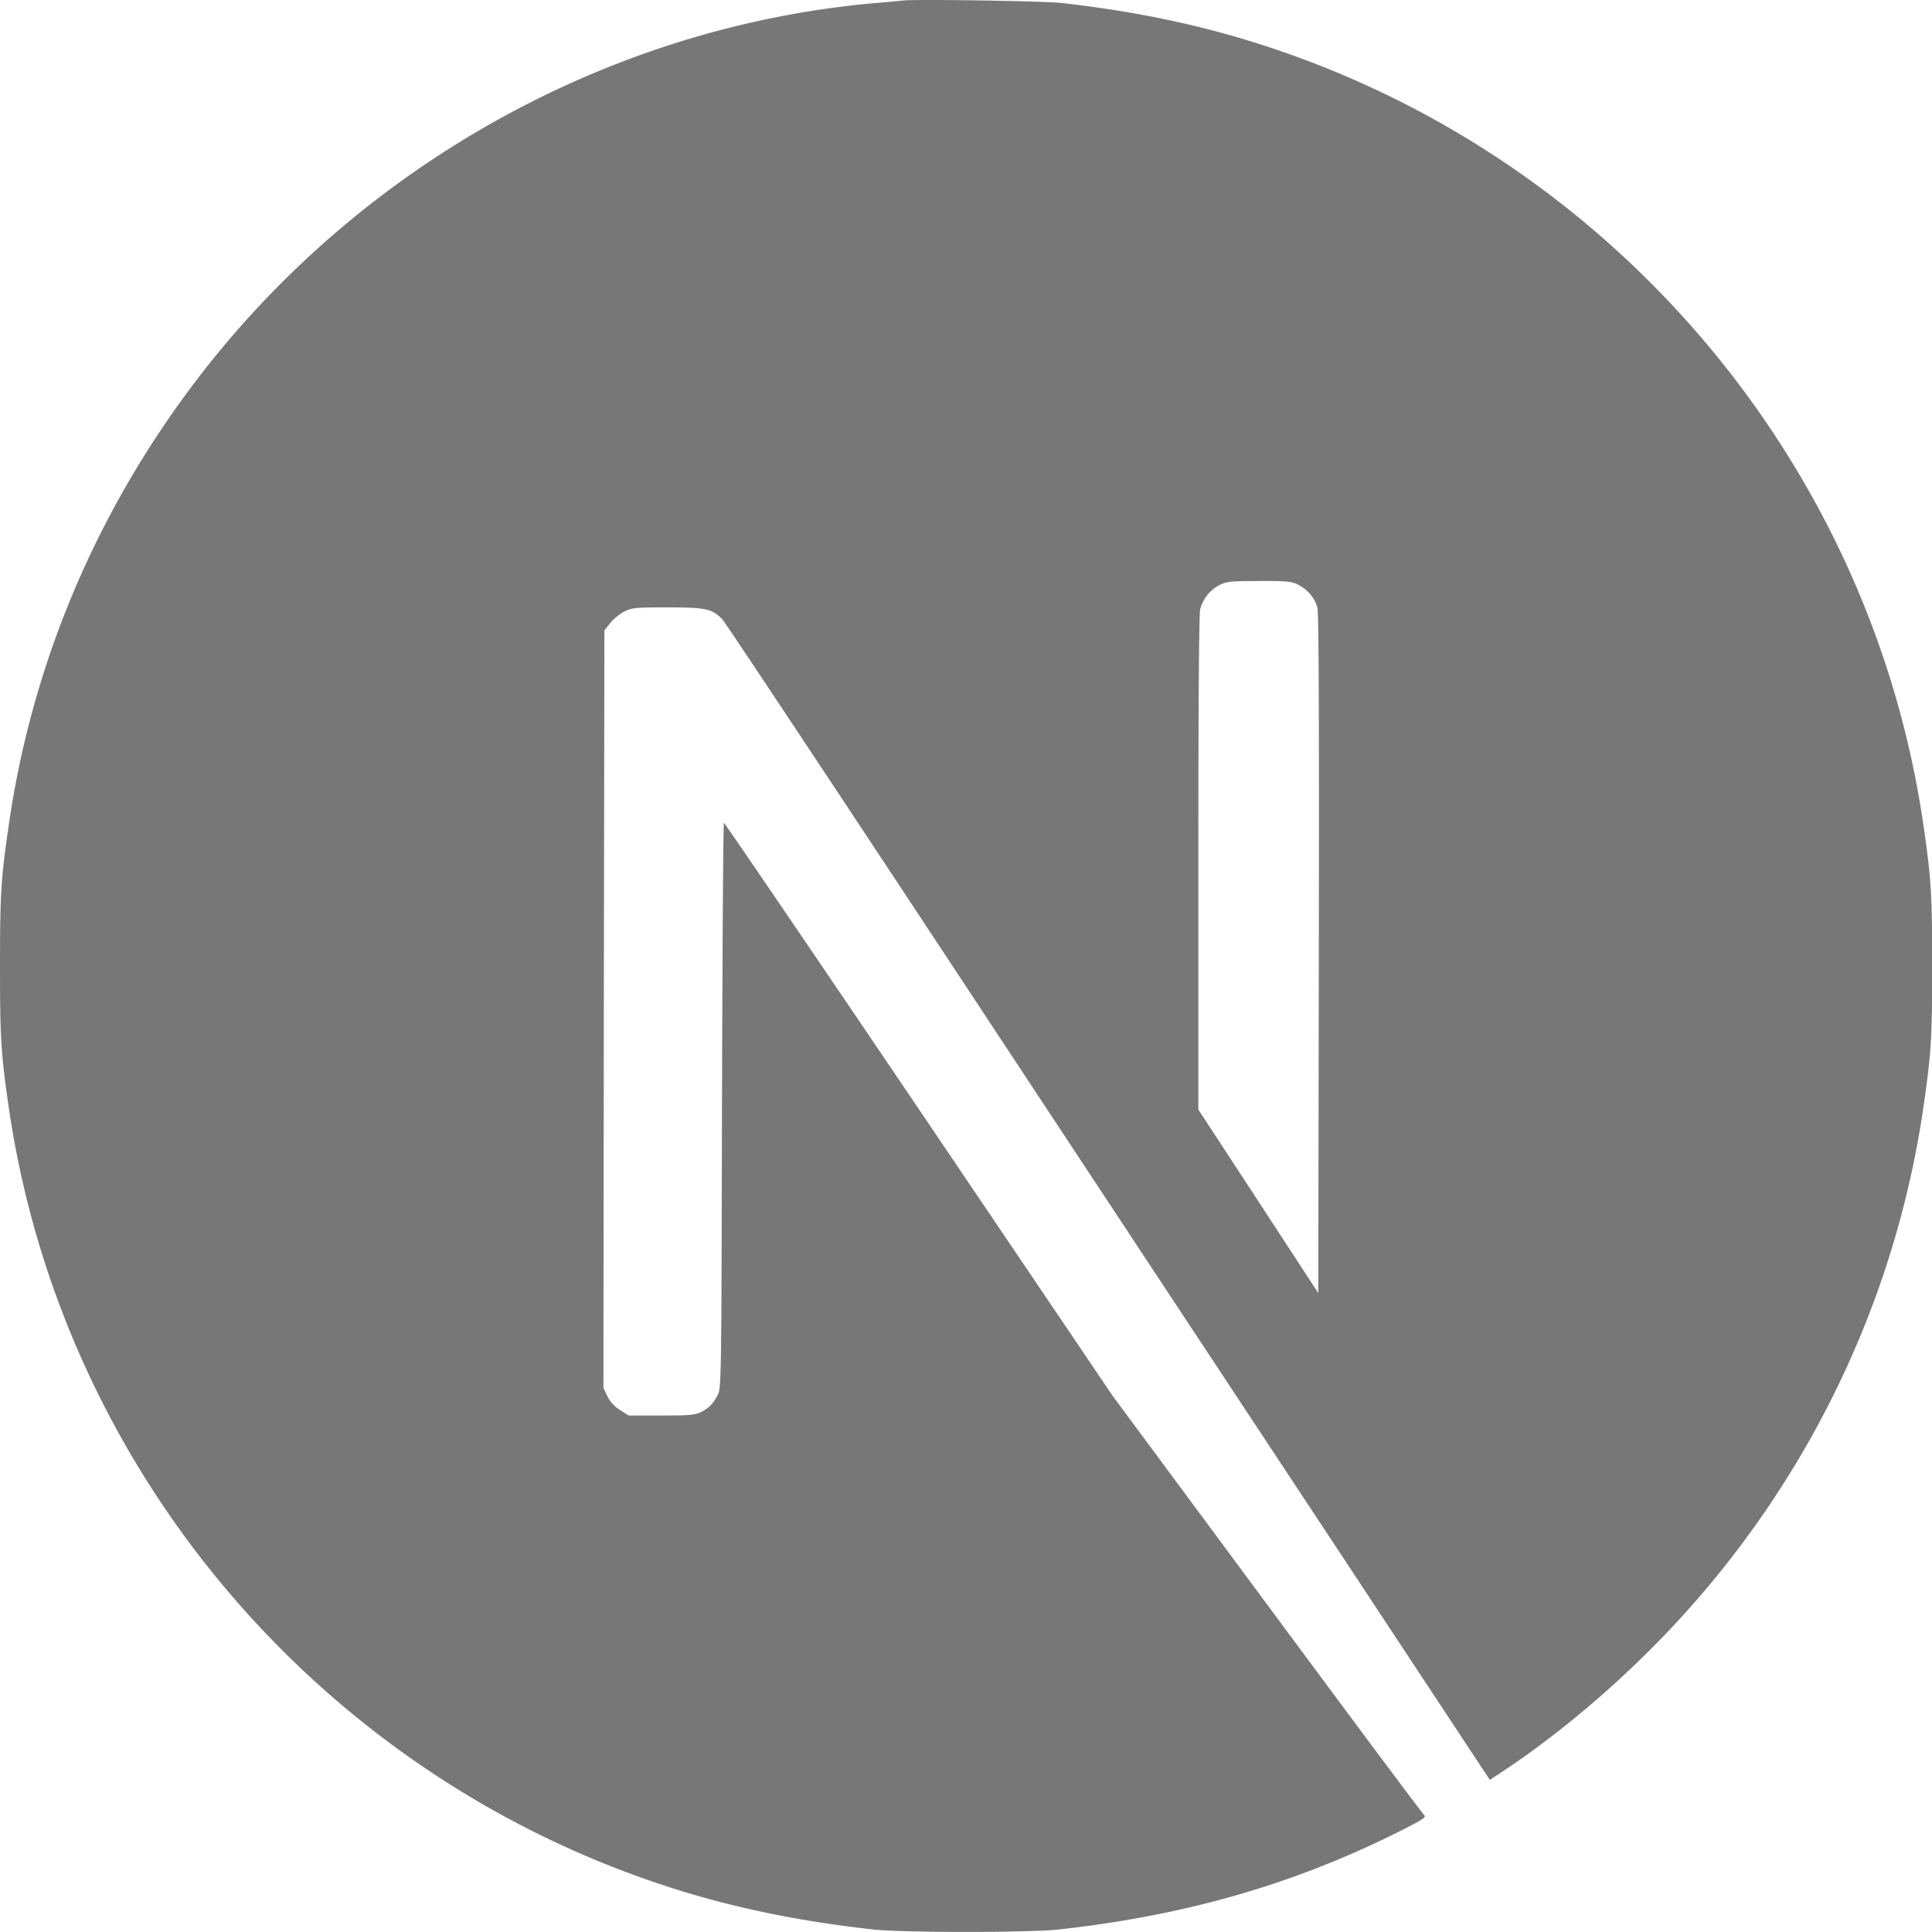 <svg width="50px" height="50px" viewBox="0 0 24 24" xmlns="http://www.w3.org/2000/svg">
    <path d="M11.572 0c-.176 0-.31.001-.358.007-.052.005-.216.021-.364.033-3.409.307-6.602 2.146-8.624 4.973C1.1 6.584.38 8.367.108 10.255c-.096.659-.108.854-.108 1.747s.012 1.088.108 1.748c.652 4.506 3.859 8.292 8.209 9.694.779.251 1.6.422 2.534.525.364.04 1.935.04 2.299 0 1.612-.178 2.977-.577 4.324-1.264.206-.106.246-.134.218-.157-.019-.014-.899-1.194-1.954-2.62l-1.919-2.592-2.405-3.558c-1.323-1.956-2.412-3.556-2.421-3.556-.009-.003-.019 1.579-.024 3.509-.007 3.38-.009 3.516-.052 3.596-.061.115-.108.162-.206.213-.075.037-.141.044-.495.044h-.406l-.108-.068a.438.438 0 01-.157-.171l-.049-.106.005-4.703.007-4.705.073-.091c.038-.049.117-.113.174-.143.096-.047.134-.052.54-.052.479 0 .558.019.683.155.035.038 1.337 1.999 2.895 4.361a10760.433 10760.433 0 004.734 7.171l1.9 2.878.096-.063c.852-.554 1.752-1.342 2.466-2.163 1.518-1.743 2.496-3.868 2.825-6.134.096-.659.108-.854.108-1.748 0-.894-.012-1.088-.108-1.748-.652-4.506-3.859-8.292-8.209-9.694-.767-.249-1.584-.42-2.498-.523-.169-.018-1.083-.037-1.612-.037zm4.069 7.217c.347 0 .408.005.486.047.113.056.204.164.237.277.019.061.023 1.365.019 4.304l-.007 4.218-.744-1.14-.746-1.14v-3.066c0-1.982.009-3.096.023-3.15.037-.131.12-.235.232-.295.096-.049.131-.054.5-.054z" fill="#777"/>
</svg>
